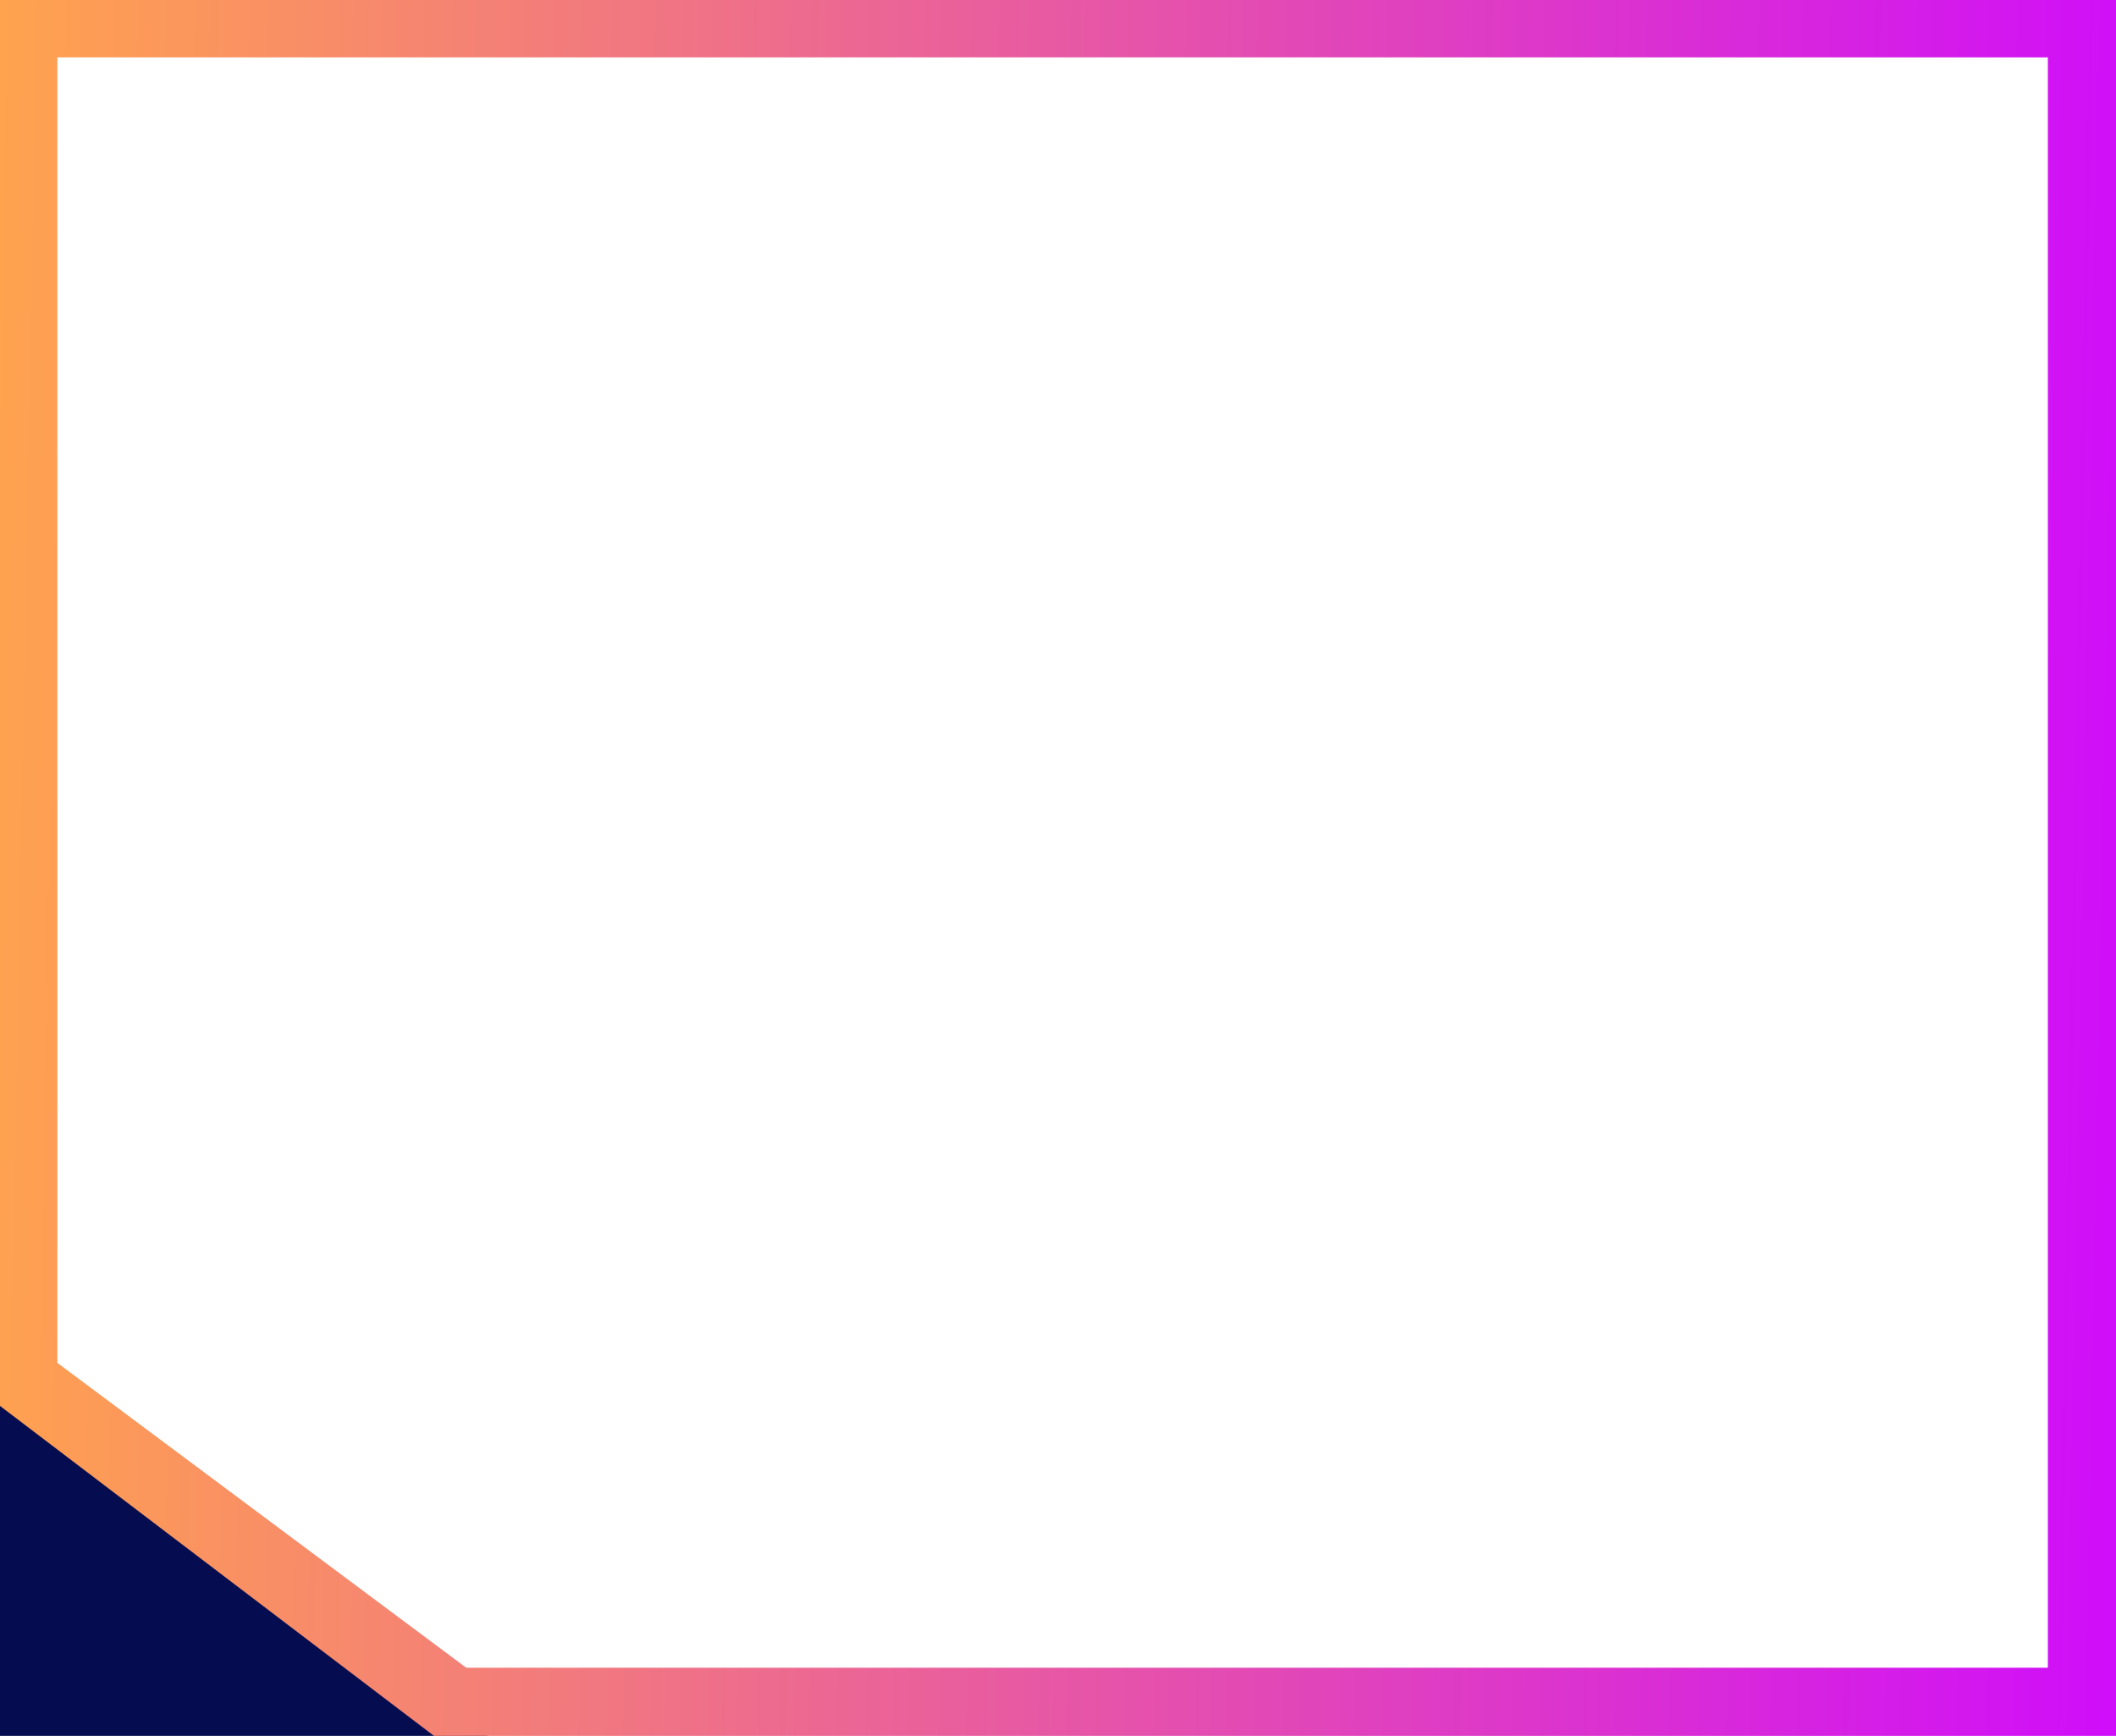 <svg width="295" height="242" viewBox="0 0 295 242" fill="none" xmlns="http://www.w3.org/2000/svg">
    <path d="M0 184L68 242H0V184Z" fill="#050D50"/>
    <path fill-rule="evenodd" clip-rule="evenodd" d="M295 0H0V196L60.5 242H295V0ZM8 8V190L65 232.5H285.5V8H8Z" fill="url(#paint0_linear_571:251)" />
    <defs>
        <linearGradient id="paint0_linear_571:251" x1="306.095" y1="119.276" x2="-2.001" y2="113.407" gradientUnits="userSpaceOnUse">
            <stop stop-color="#CE09FF"/>
            <stop offset="1" stop-color="#FFA34E"/>
        </linearGradient>
    </defs>
</svg>
